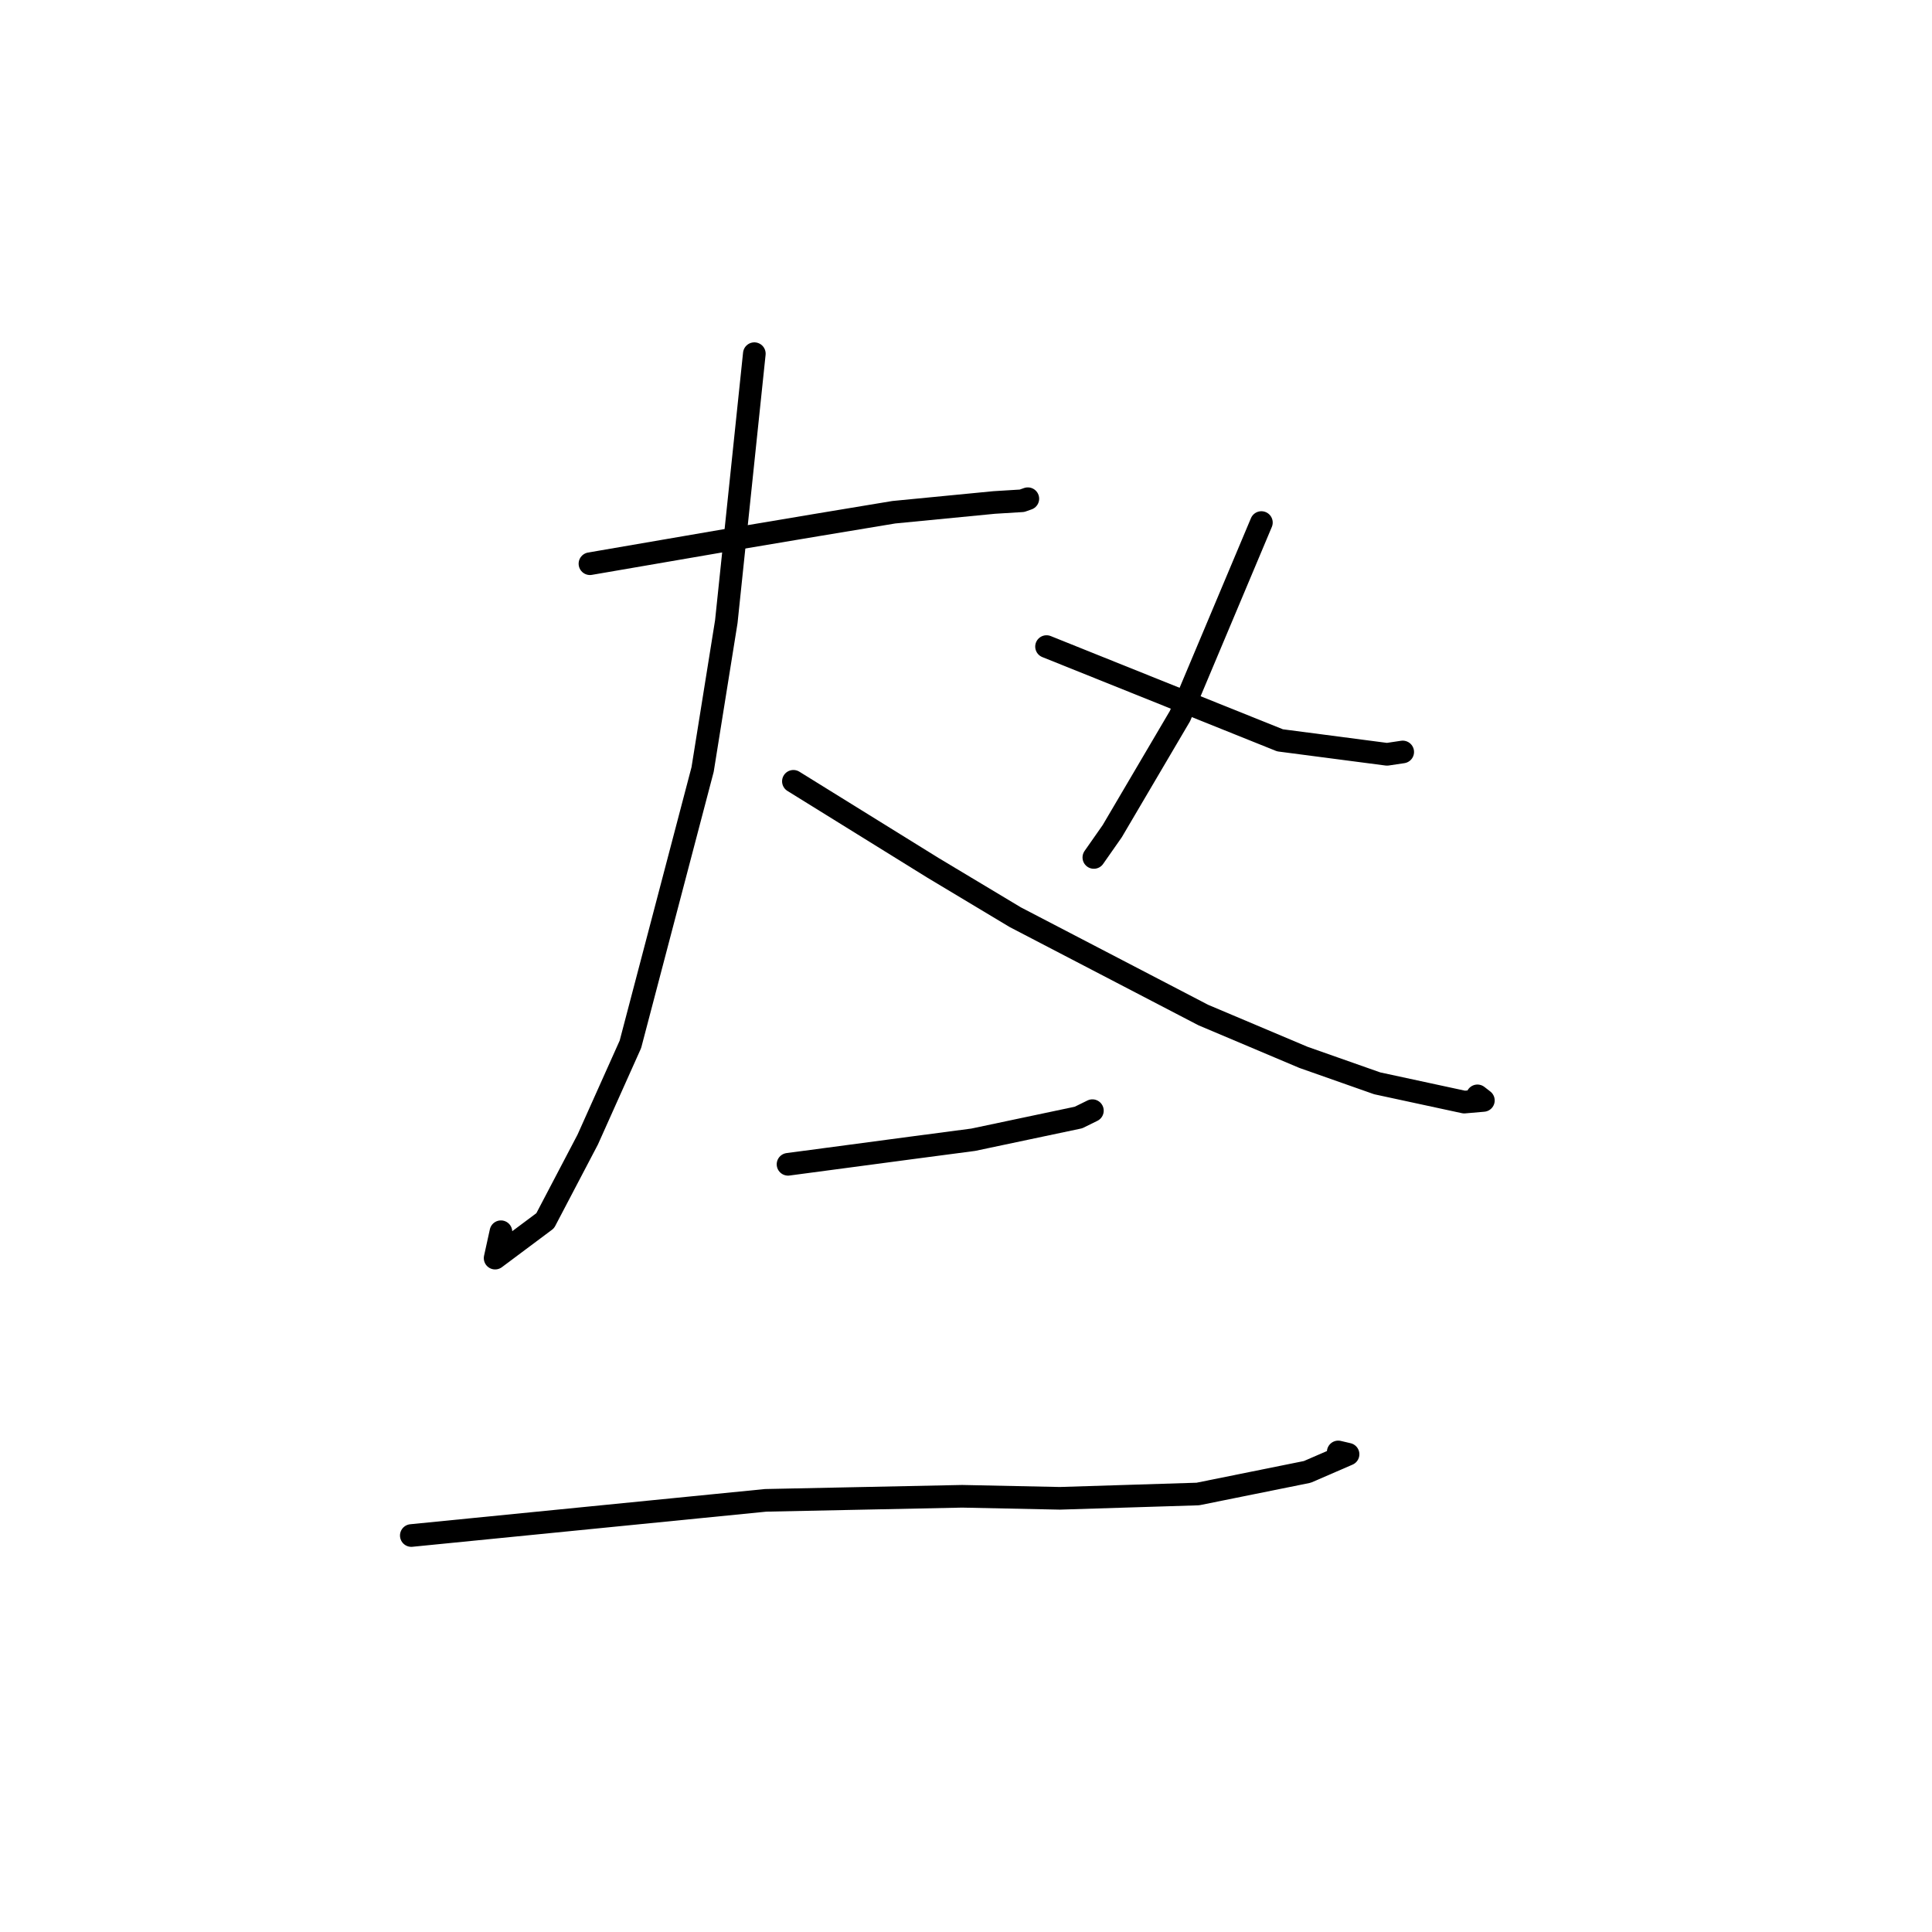 <?xml version="1.0" standalone="no"?>
    <svg width="256" height="256" xmlns="http://www.w3.org/2000/svg" version="1.1">
    <polyline stroke="black" stroke-width="3" stroke-linecap="round" fill="transparent" stroke-linejoin="round" points="78.171 74.694 87.608 73.07 97.045 71.446 108.129 69.584 118.44 67.873 131.741 66.581 135.418 66.355 136.17 66.09 136.186 66.084 136.193 66.082 " />
        <polyline stroke="black" stroke-width="3" stroke-linecap="round" fill="transparent" stroke-linejoin="round" points="99.953 46.864 98.096 64.621 96.239 82.378 93.099 101.964 83.532 138.378 77.879 150.994 72.239 161.753 65.606 166.707 66.375 163.211 " />
        <polyline stroke="black" stroke-width="3" stroke-linecap="round" fill="transparent" stroke-linejoin="round" points="105.13 103.528 114.385 109.265 123.64 115.002 134.539 121.539 159.437 134.496 172.715 140.106 182.491 143.547 194.021 146.034 196.555 145.815 195.769 145.207 " />
        <polyline stroke="black" stroke-width="3" stroke-linecap="round" fill="transparent" stroke-linejoin="round" points="167.141 69.241 161.748 82.061 156.354 94.88 147.374 110.139 144.94 113.617 " />
        <polyline stroke="black" stroke-width="3" stroke-linecap="round" fill="transparent" stroke-linejoin="round" points="138.671 85.675 154.14 91.886 169.609 98.097 183.79 99.95 185.867 99.639 " />
        <polyline stroke="black" stroke-width="3" stroke-linecap="round" fill="transparent" stroke-linejoin="round" points="104.418 154.277 112.583 153.191 120.749 152.104 128.957 151.022 142.903 148.077 144.633 147.226 144.748 147.169 " />
        <polyline stroke="black" stroke-width="3" stroke-linecap="round" fill="transparent" stroke-linejoin="round" points="54.501 203.464 77.979 201.134 101.457 198.803 127.488 198.266 140.431 198.534 158.721 197.963 173.221 195.035 178.624 192.695 177.321 192.39 " />
        </svg>